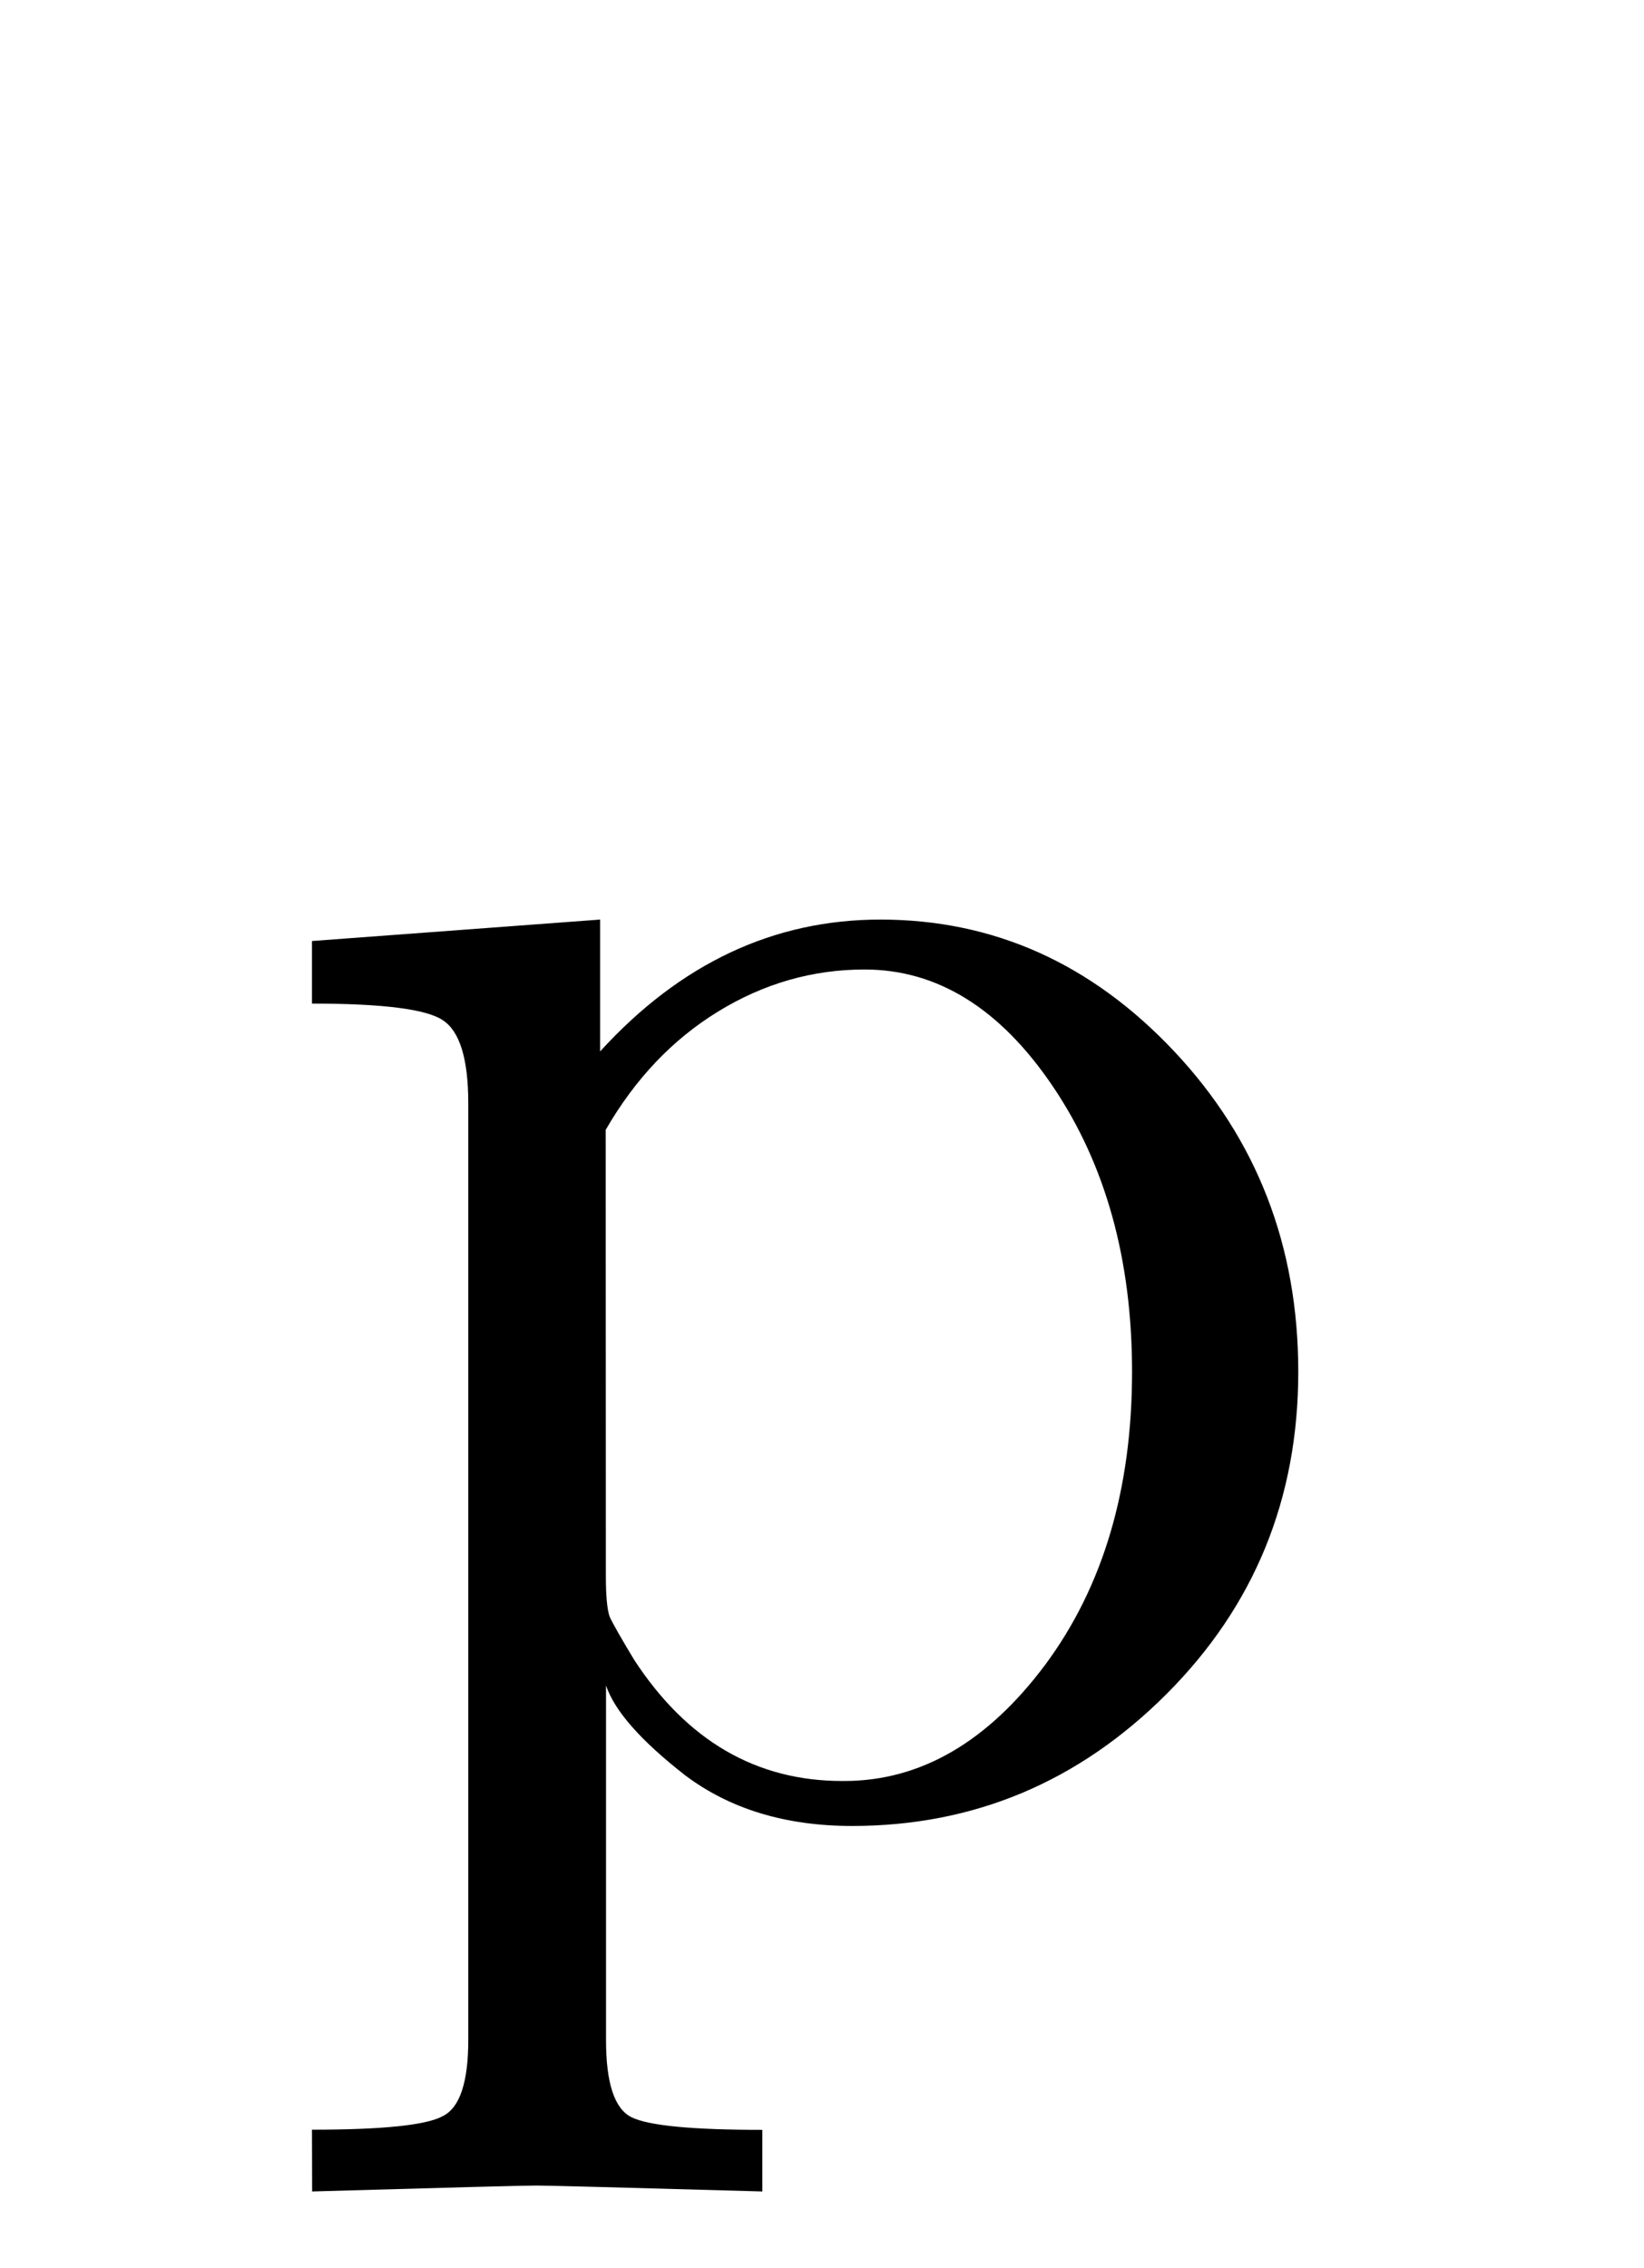 <?xml version="1.0" encoding="UTF-8" standalone="no"?>
<!-- Created with Inkscape (http://www.inkscape.org/) -->

<svg
   xmlns:dc="http://purl.org/dc/elements/1.1/"
   xmlns:cc="http://creativecommons.org/ns#"
   xmlns:rdf="http://www.w3.org/1999/02/22-rdf-syntax-ns#"
   xmlns:svg="http://www.w3.org/2000/svg"
   xmlns="http://www.w3.org/2000/svg"
   xmlns:sodipodi="http://sodipodi.sourceforge.net/DTD/sodipodi-0.dtd"
   xmlns:inkscape="http://www.inkscape.org/namespaces/inkscape"
   width="2.9mm"
   height="4mm"
   viewBox="0 0 10.276 14.173"
   id="svg2"
   version="1.1"
   inkscape:version="0.92.3 (2405546, 2018-03-11)"
   sodipodi:docname="lp.svg">
  <defs
     id="defs4" />
  <sodipodi:namedview
     id="base"
     pagecolor="#ffffff"
     bordercolor="#666666"
     borderopacity="1.0"
     inkscape:pageopacity="0.0"
     inkscape:pageshadow="2"
     inkscape:zoom="2.8"
     inkscape:cx="-215.00836"
     inkscape:cy="27.775591"
     inkscape:document-units="px"
     inkscape:current-layer="layer1"
     showgrid="false"
     inkscape:window-width="1920"
     inkscape:window-height="1025"
     inkscape:window-x="0"
     inkscape:window-y="0"
     inkscape:window-maximized="1" />
  <g
     inkscape:label="Layer 1"
     inkscape:groupmode="layer"
     id="layer1"
     transform="translate(0,-1038.189)">
    <g
       aria-label="p"
       style="font-style:normal;font-variant:normal;font-weight:500;font-stretch:normal;line-height:0%;font-family:'CMU Serif';-inkscape-font-specification:'CMU Serif Medium';text-align:center;letter-spacing:0px;word-spacing:0px;text-anchor:middle;fill:#000000;fill-opacity:1;stroke:none;stroke-width:1px;stroke-linecap:butt;stroke-linejoin:miter;stroke-opacity:1"
       id="text4133">
      <path
         d="m 1.95,1051.497 q 0.665,0 0.818,-0.085 0.159,-0.079 0.159,-0.476 v -5.853 q 0,-0.415 -0.159,-0.519 -0.153,-0.104 -0.818,-0.104 v -0.391 l 1.801,-0.134 v 0.824 q 0.751,-0.824 1.752,-0.824 1.062,0 1.837,0.824 0.775,0.824 0.775,2.002 0,1.19 -0.824,2.014 -0.824,0.824 -1.965,0.824 -0.623,0 -1.044,-0.317 -0.415,-0.324 -0.494,-0.561 v 0.116 2.1 q 0,0.403 0.159,0.482 0.159,0.079 0.818,0.079 v 0.385 q -1.312,-0.037 -1.41,-0.037 -0.122,0 -1.404,0.037 z m 1.837,-3.461 q 0,0.189 0.024,0.256 0.031,0.067 0.153,0.269 0.494,0.757 1.3,0.757 0.006,0 0.012,0 0.714,0 1.257,-0.726 0.543,-0.732 0.543,-1.831 0,-1.05 -0.494,-1.782 -0.494,-0.732 -1.178,-0.732 -0.488,0 -0.916,0.263 -0.427,0.262 -0.702,0.739 z"
         style="font-size:12.5px;line-height:1.25;fill:#000000"
         id="path9"
         inkscape:connector-curvature="0" />
    </g>
  </g>
</svg>

